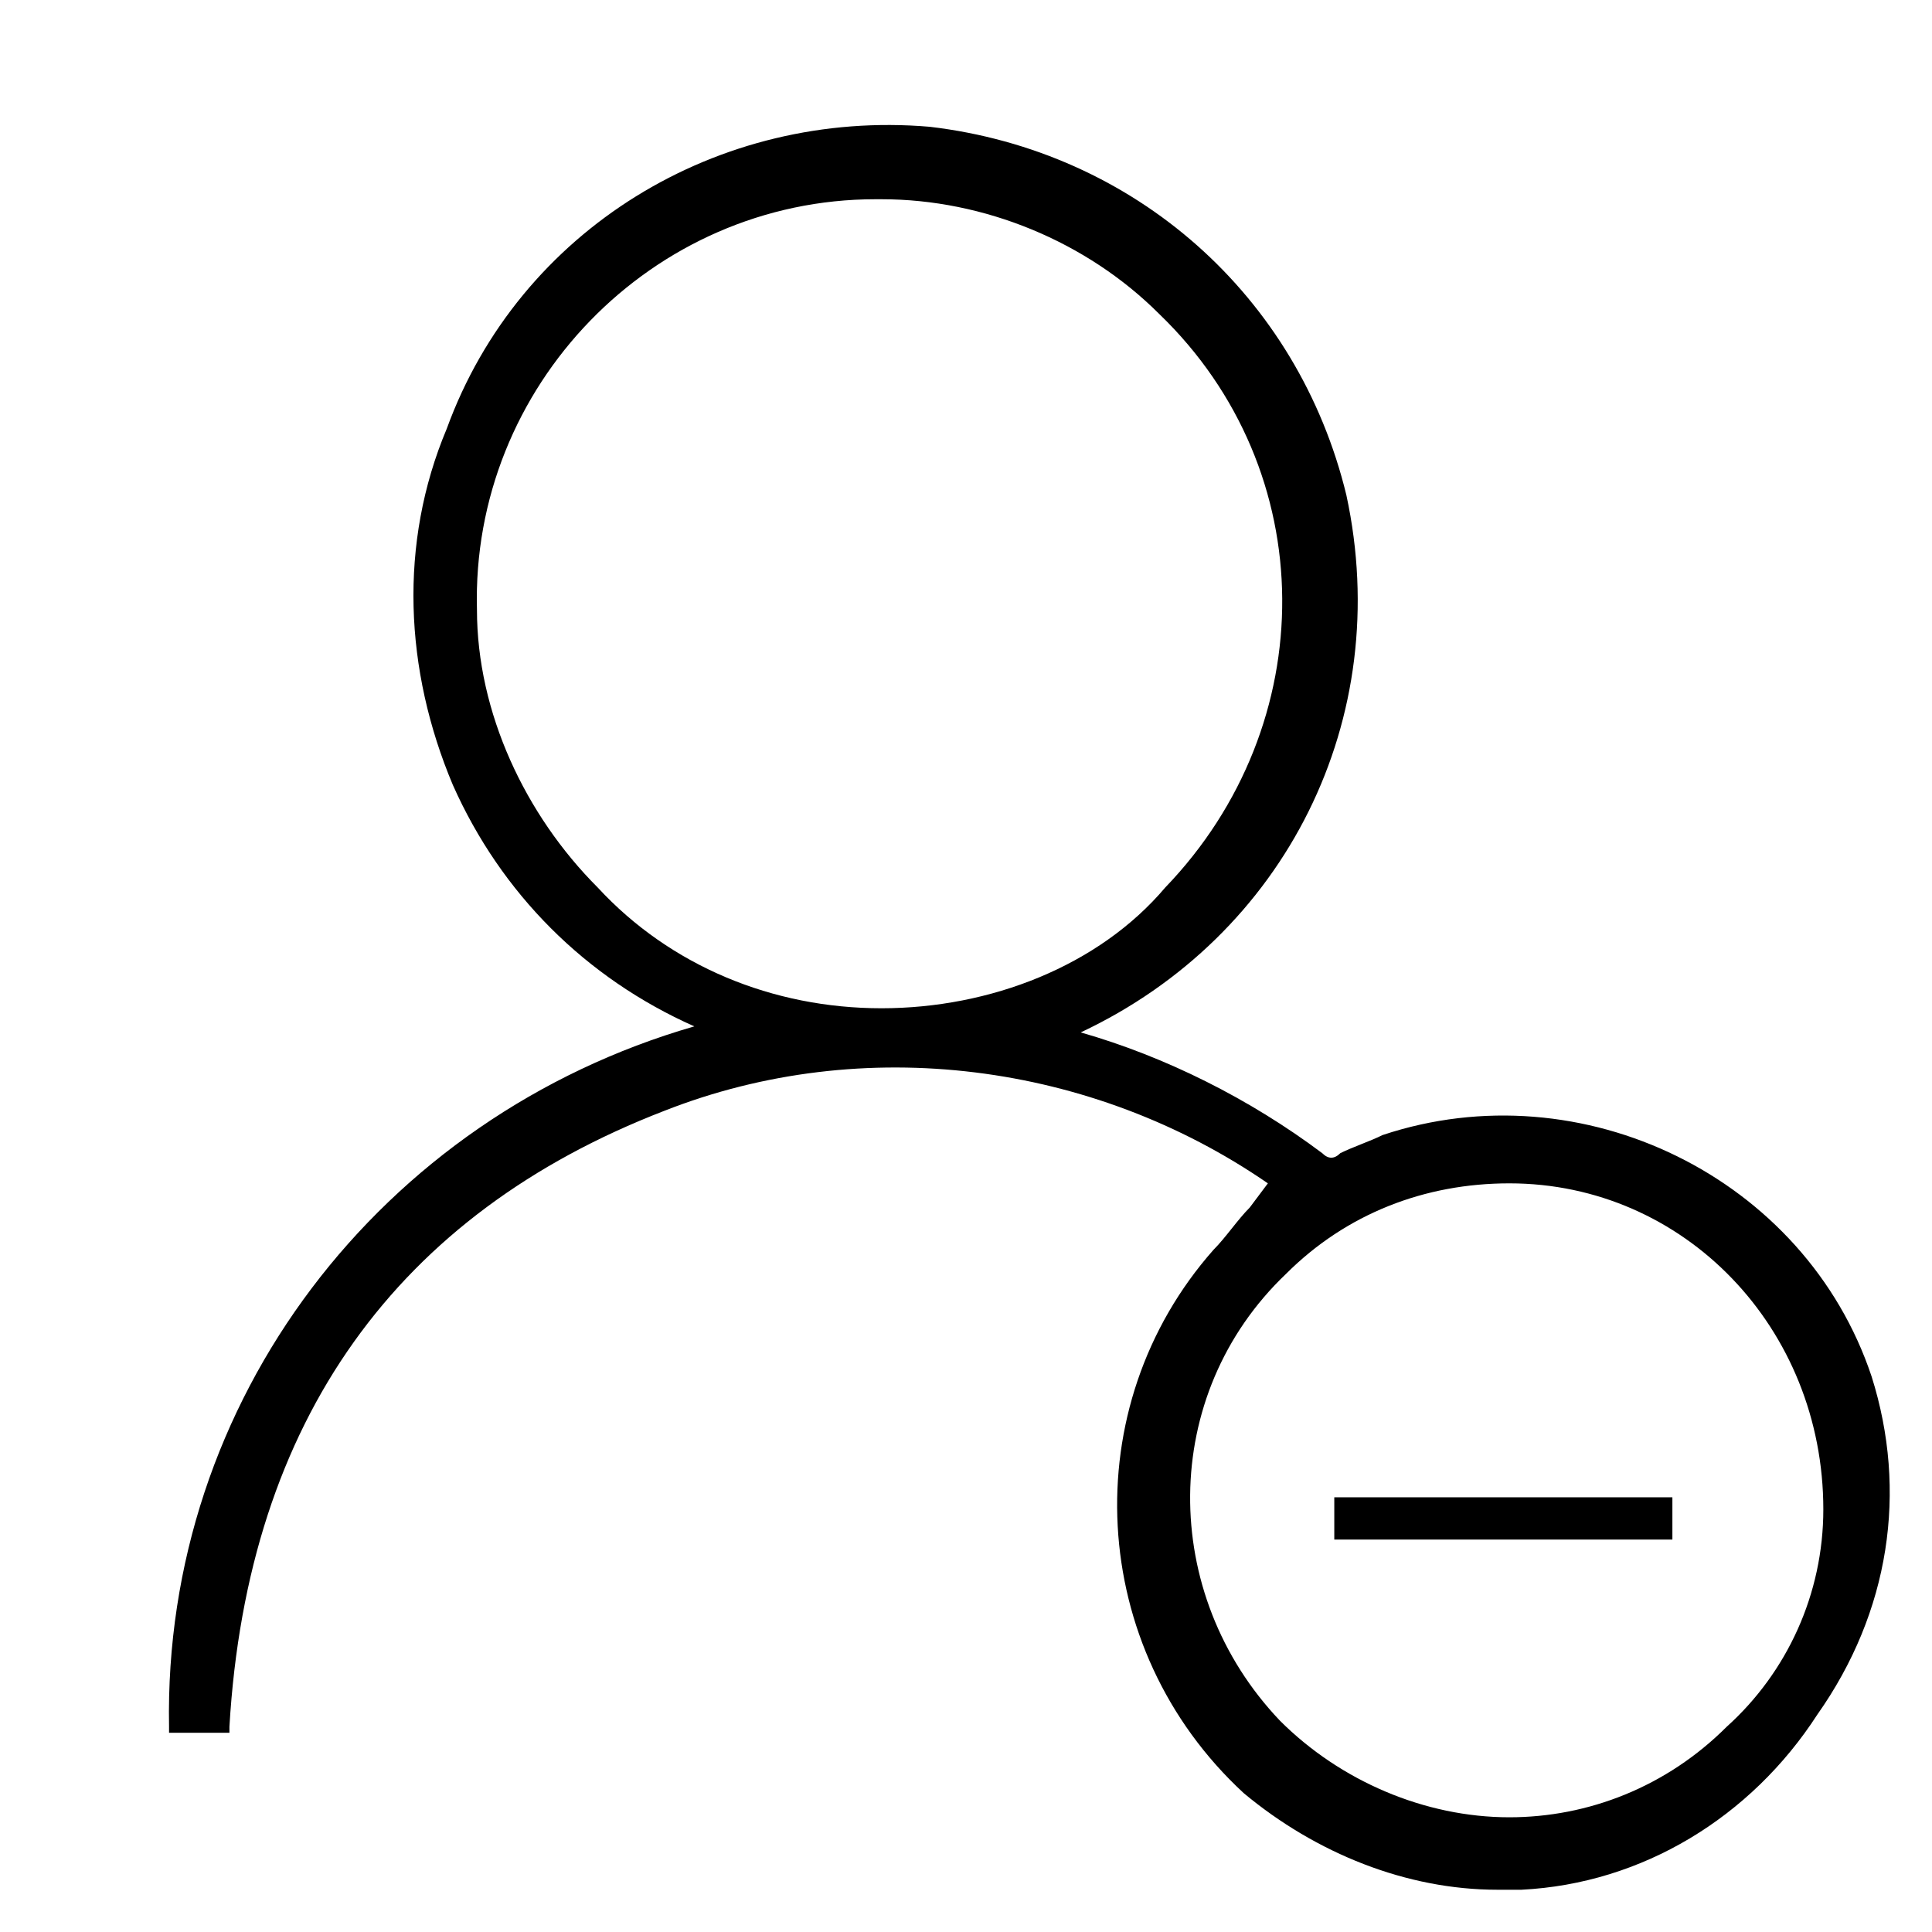 <svg id="delete-user" viewBox="0 0 32 32"><path d="M22.1 24.8h5.6v.7h-5.6z"/><path d="M31 22.8c-1.1-3.3-4.8-5.1-8.1-4-.2.1-.5.2-.7.3-.1.1-.2.1-.3 0-1.2-.9-2.6-1.6-4-2 3.4-1.6 5.2-5.2 4.4-8.9-.8-3.3-3.5-5.7-6.9-6.1-3.5-.3-6.8 1.7-8 5-.8 1.9-.7 4 .1 5.9.8 1.8 2.2 3.2 4 4-5.2 1.5-8.8 6.2-8.7 11.6v.1h1v-.1c.3-5.1 2.8-8.5 7.2-10.2 3.3-1.3 7.1-.8 10 1.2l-.3.4c-.2.2-.4.5-.6.7-2.3 2.6-2.1 6.6.5 9 1.2 1 2.7 1.6 4.2 1.6h.4c2-.1 3.8-1.2 4.9-2.9 1.2-1.7 1.5-3.7.9-5.6zm-16.4-6.1c-1.8 0-3.5-.7-4.7-2-1.2-1.2-2-2.9-2-4.6-.1-3.7 2.9-6.8 6.6-6.8h.1c1.7 0 3.4.7 4.6 1.9 2.7 2.6 2.7 6.8.1 9.5-1.1 1.3-2.9 2-4.7 2zM30.2 25c0 1.4-.6 2.7-1.6 3.6-1 1-2.3 1.5-3.6 1.5-1.4 0-2.8-.6-3.8-1.6-2-2.1-2-5.4.1-7.4 1-1 2.3-1.5 3.7-1.5 2.9 0 5.2 2.4 5.2 5.4z"/></svg>